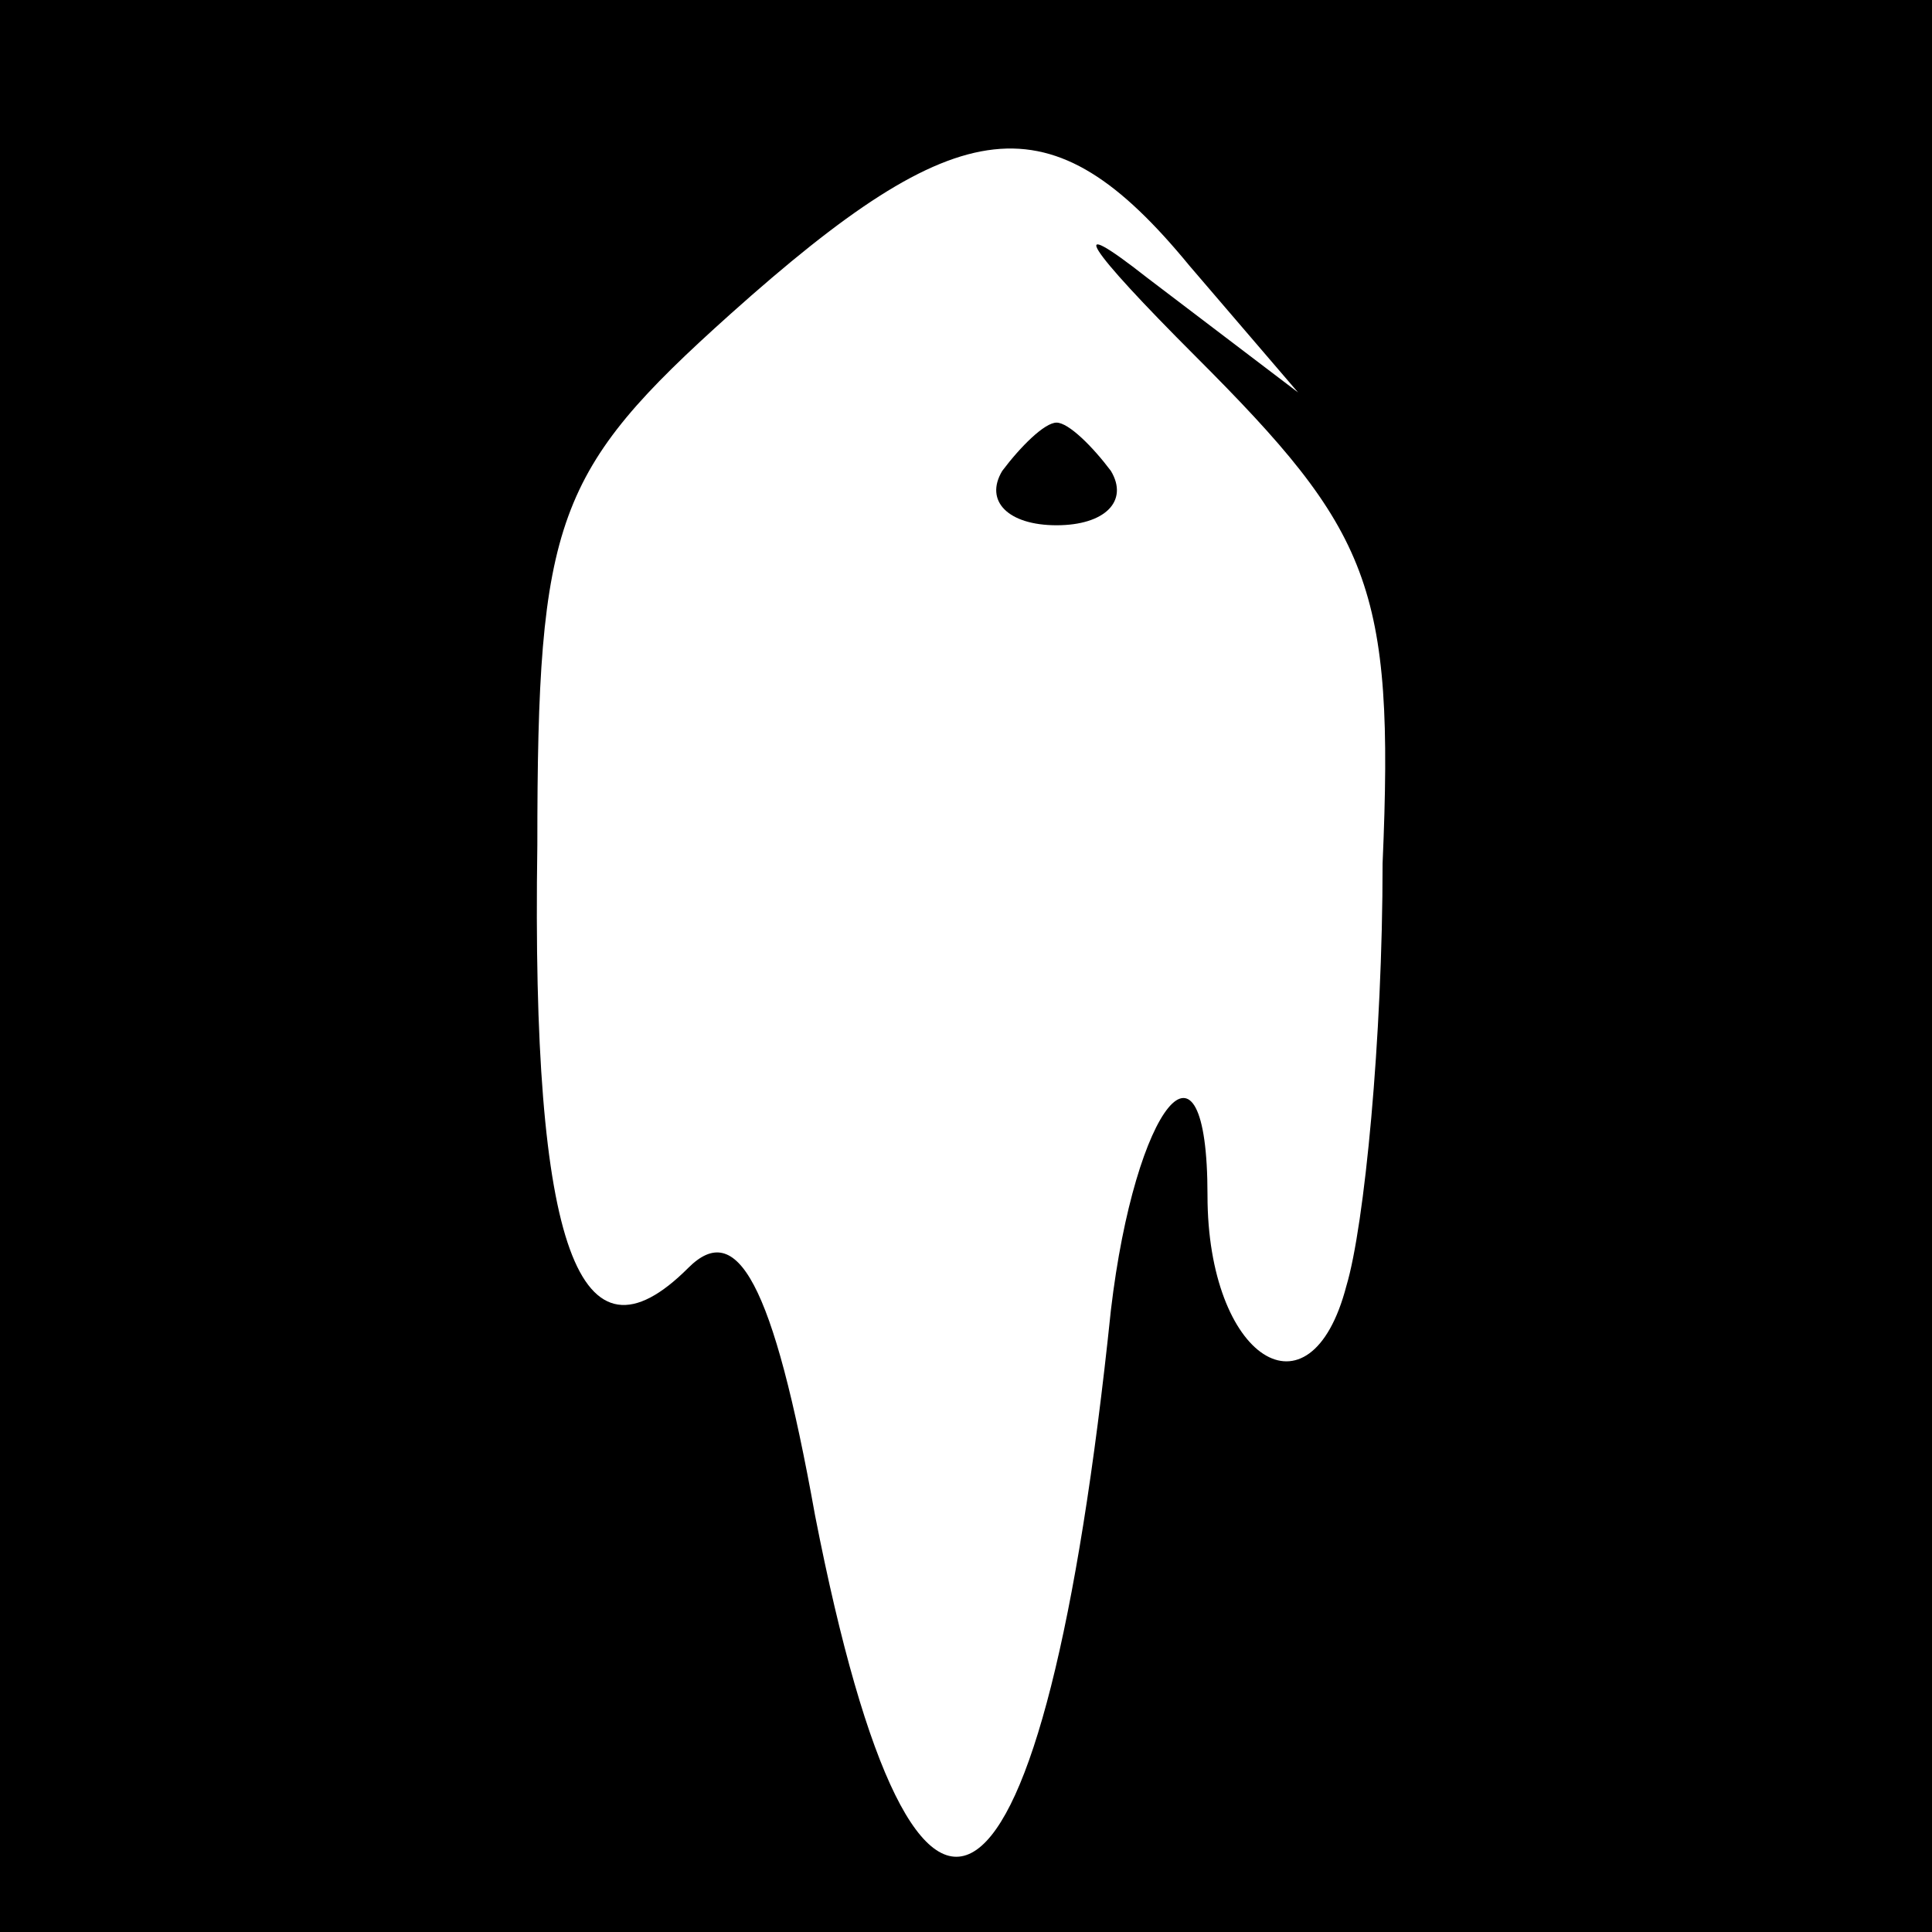 <?xml version="1.0" standalone="no"?>
<!DOCTYPE svg PUBLIC "-//W3C//DTD SVG 20010904//EN"
 "http://www.w3.org/TR/2001/REC-SVG-20010904/DTD/svg10.dtd">
<svg version="1.0" xmlns="http://www.w3.org/2000/svg"
 width="32pt" height="32pt" viewBox="0 0 32 32"
 preserveAspectRatio="xMidYMid meet">
<rect x="0" y="0" width="32" height="32" fill="#808080" stroke="none"/>
<g transform="translate(0,32) scale(0.1,-0.1)"
fill="#000000" stroke="none">
<path fill="#000000" stroke="none" d="M0 160 l0 -160 160 0 160 0 0 160 0
160 -160 0 -160 0 0 -160z"/>
<path fill="#ffffff" stroke="none" d="M197 276 l18 -21 -25 19 c-14 11 -10 5
8 -13 29 -29 33 -38 31 -84 0 -29 -3 -60 -6 -70 -6 -23 -23 -12 -23 15 0 30
-12 15 -16 -19 -11 -106 -32 -121 -49 -34 -7 39 -13 49 -21 41 -18 -18 -26 3
-25 70 0 54 3 62 32 88 38 34 53 36 76 8z"/>
<path fill="#000000" stroke="none" d="M166 242 c-3 -5 1 -9 9 -9 8 0 12 4 9
9 -3 4 -7 8 -9 8 -2 0 -6 -4 -9 -8z"/>
</g>
</svg>
